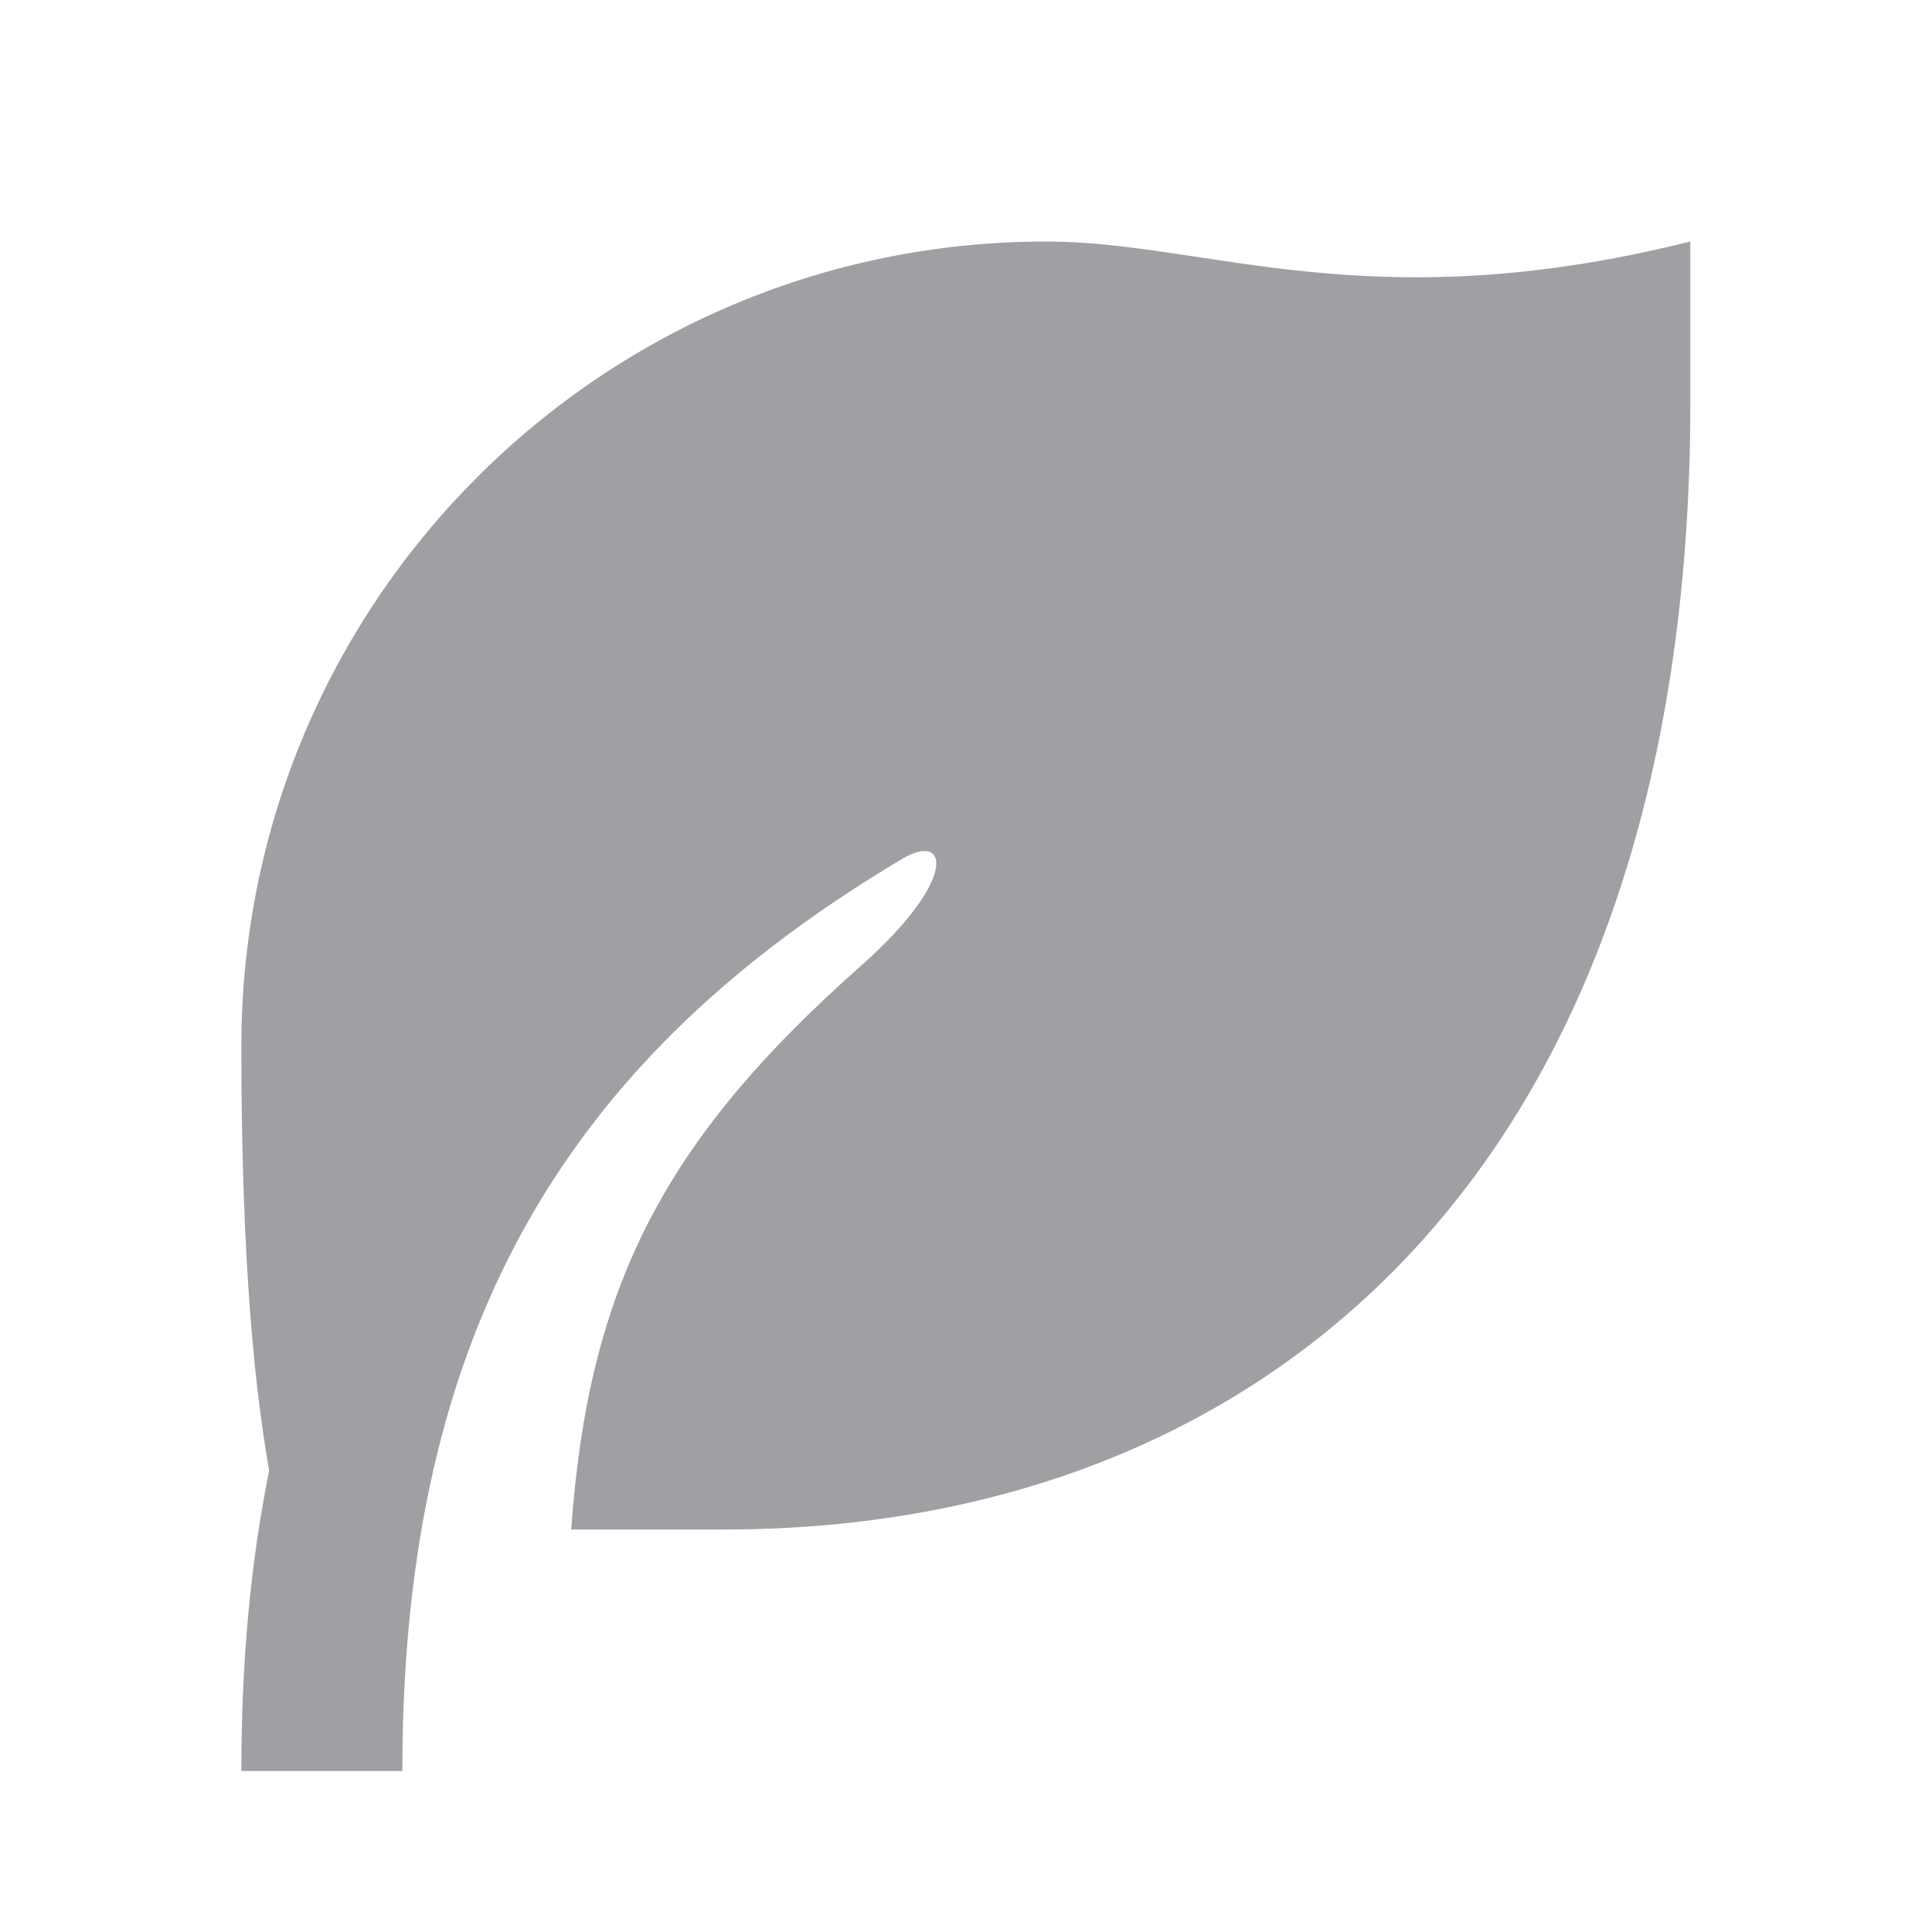 <svg xmlns="http://www.w3.org/2000/svg" viewBox="0 0 24 24" width="64" height="64" fill="rgba(159,160,164,1)"><path d="M20.998 3V5C20.998 14.627 15.626 19 8.998 19L7.096 19C7.308 15.988 8.245 14.165 10.694 11.999C11.898 10.934 11.796 10.319 11.203 10.672C7.119 13.102 5.091 16.386 5.001 21.63L4.998 22H2.998C2.998 20.637 3.114 19.4 3.344 18.268C3.113 16.974 2.998 15.218 2.998 13C2.998 7.477 7.475 3 12.998 3C14.998 3 16.998 4 20.998 3Z"></path></svg>